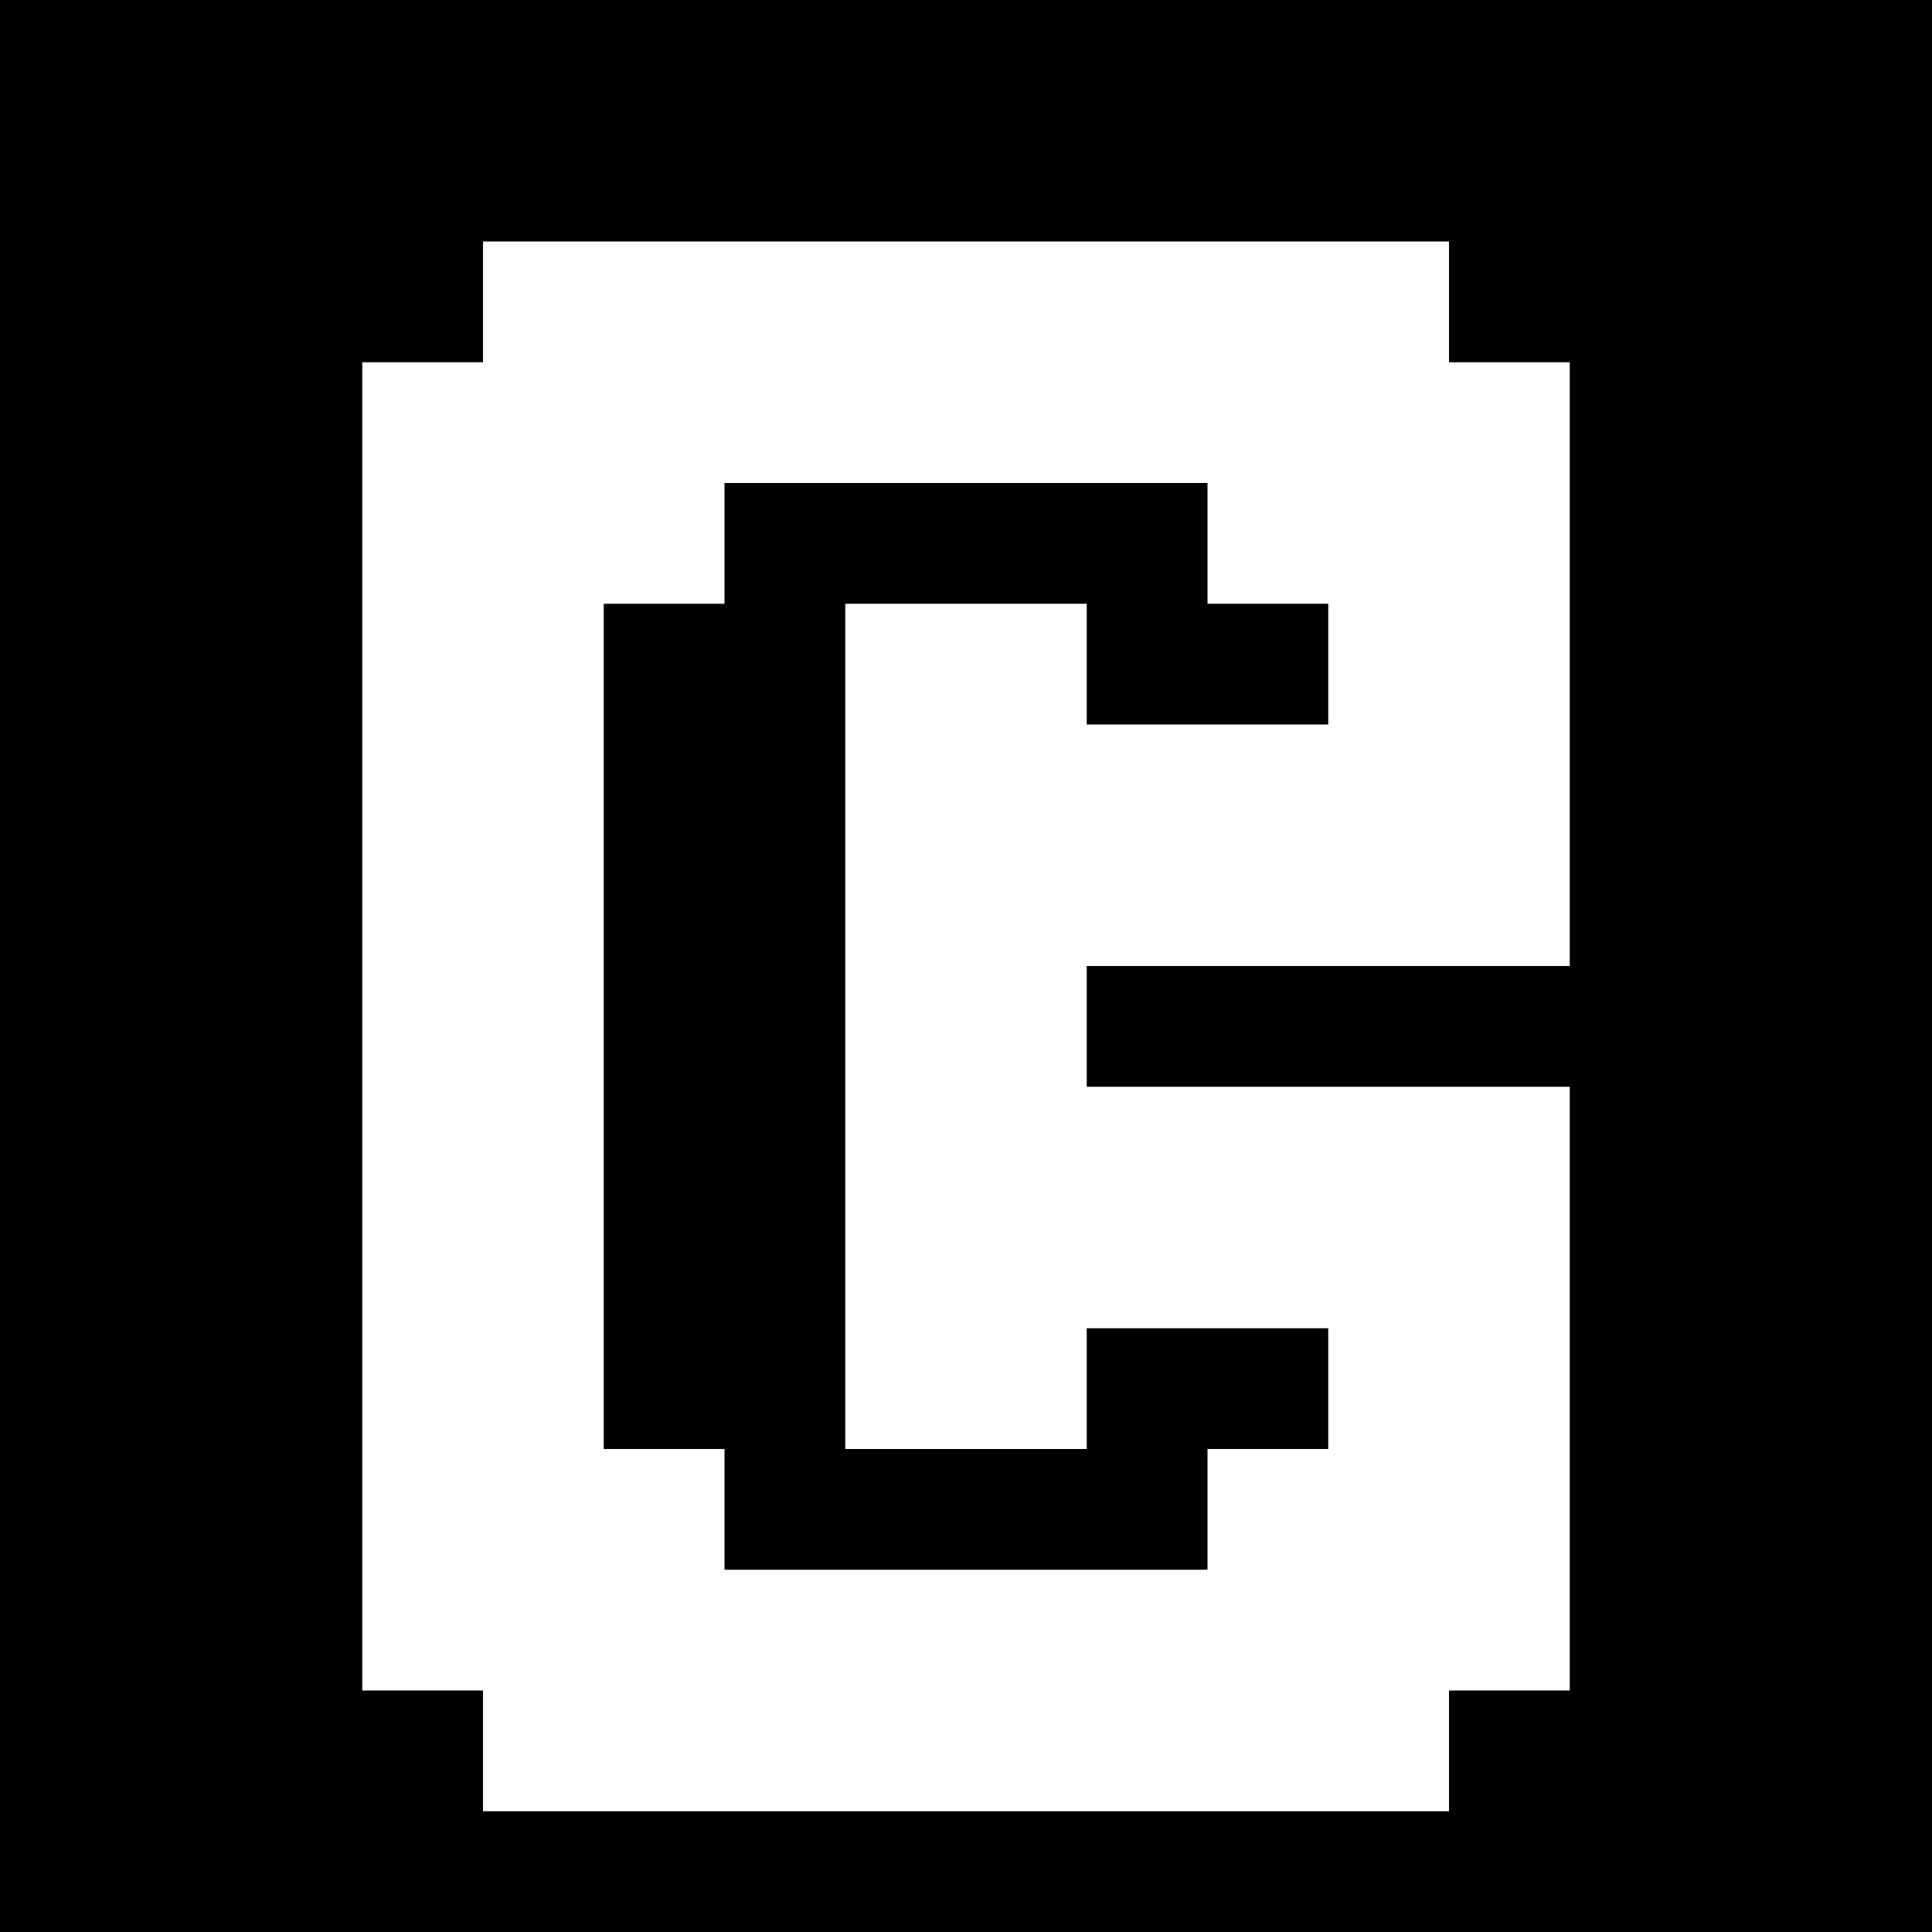 <svg version="1" xmlns="http://www.w3.org/2000/svg" width="682.667" height="682.667" viewBox="0 0 512 512"><path d="M0 256v256h512V0H0v256zM384 80v16h32v160H288v32h128v160h-32v32H128v-32H96V96h32V64h256v16z"/><path d="M192 144v16h-32v224h32v32h128v-32h32v-32h-64v32h-64V160h64v32h64v-32h-32v-32H192v16z"/></svg>